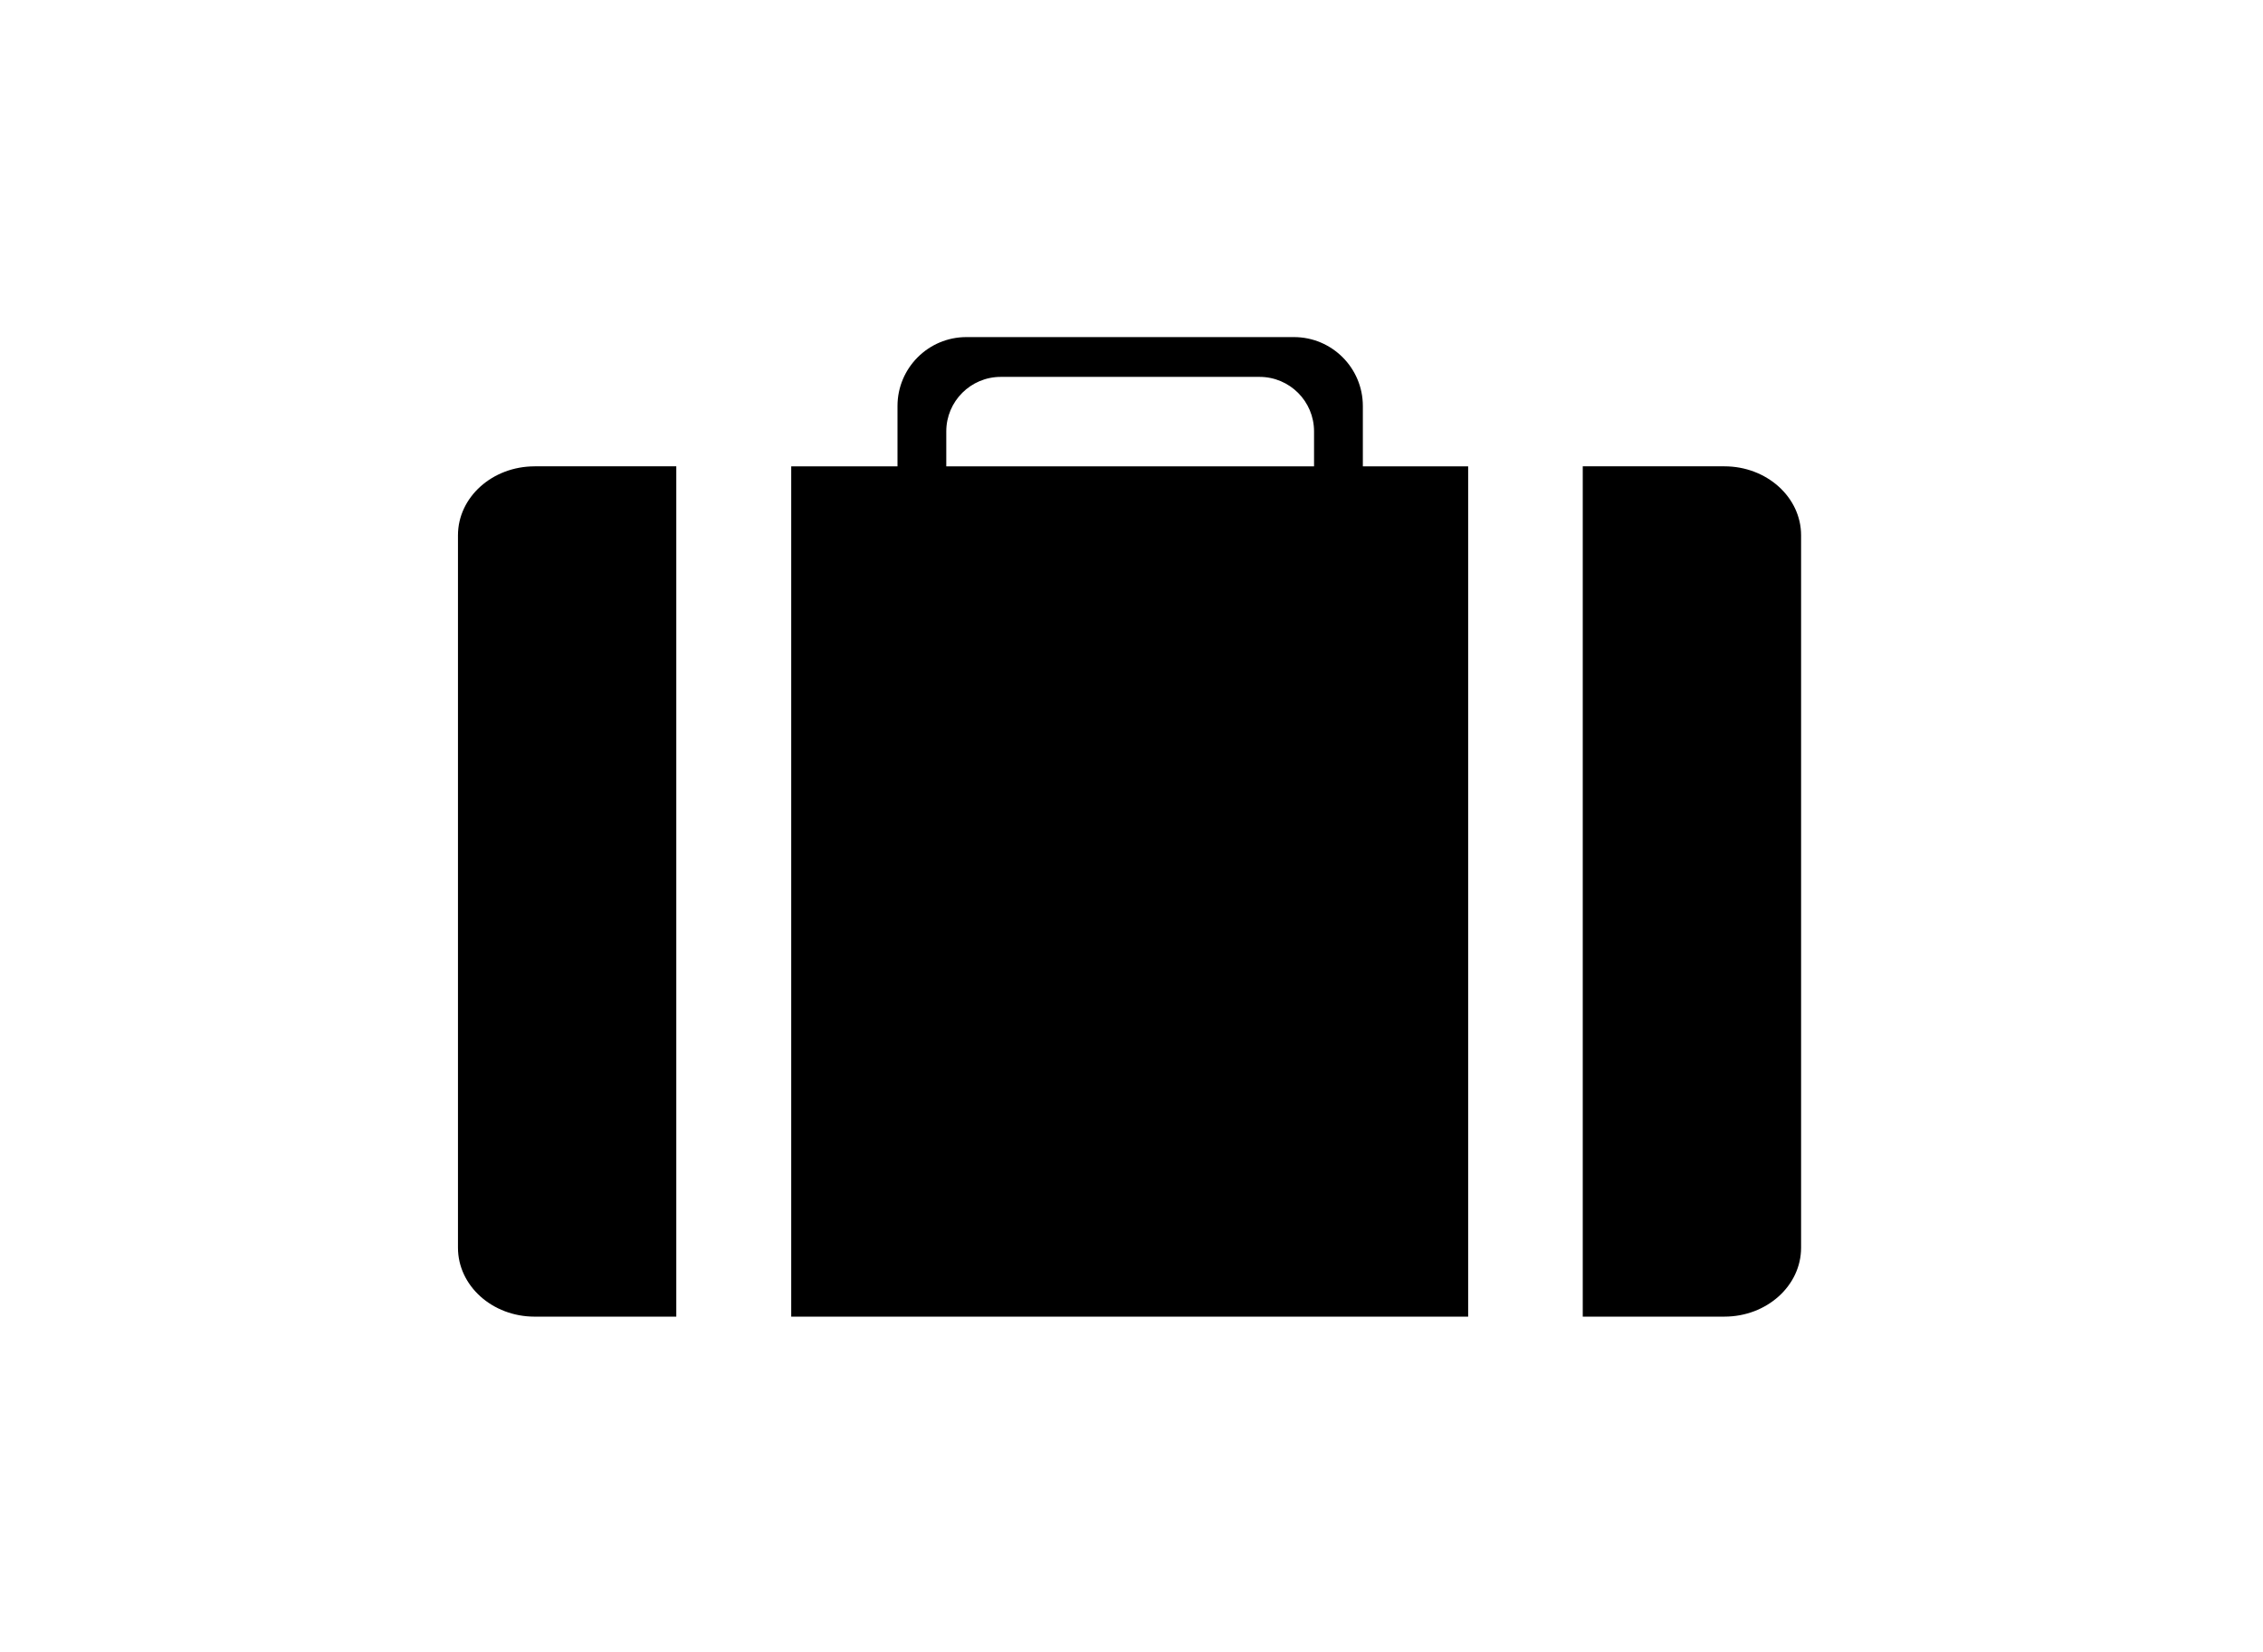 <?xml version="1.0" ?>
<svg xmlns="http://www.w3.org/2000/svg" xmlns:ev="http://www.w3.org/2001/xml-events" xmlns:graph="http://ns.adobe.com/Graphs/1.0/" xmlns:i="http://ns.adobe.com/AdobeIllustrator/10.0/" xmlns:x="http://ns.adobe.com/Extensibility/1.0/" xmlns:xlink="http://www.w3.org/1999/xlink" baseProfile="full" enable-background="new 0 0 100 100" height="438px" version="1.1" viewBox="0 0 100 100" width="600px" x="0px" xml:space="preserve" y="0px">
	<defs/>
	<path d="M 13.871,28.229 C 11.306,28.229 9.229,30.098 9.229,32.402 L 9.229,75.526 C 9.229,77.831 11.306,79.7 13.871,79.7 L 22.445,79.7 L 22.445,28.227 L 13.871,28.227 L 13.871,28.229"/>
	<path d="M 85.892,79.699 C 88.452,79.699 90.532,77.832 90.532,75.527 L 90.532,32.401 C 90.532,30.097 88.452,28.228 85.892,28.228 L 77.316,28.228 L 77.316,79.699 L 85.892,79.699 L 85.892,79.699"/>
	<path d="M 64.004,28.229 L 64.004,24.578 C 64.004,22.274 62.135,20.405 59.832,20.405 L 40.006,20.405 C 37.703,20.405 35.835,22.274 35.835,24.578 L 35.835,28.229 L 29.402,28.229 L 29.402,79.7 L 70.379,79.7 L 70.379,28.229 L 64.004,28.229 M 38.788,28.229 L 38.788,26.112 C 38.788,24.291 40.266,22.814 42.086,22.814 L 57.752,22.814 C 59.573,22.814 61.05,24.291 61.05,26.112 L 61.05,28.229 L 38.788,28.229 L 38.788,28.229"/>
</svg>
